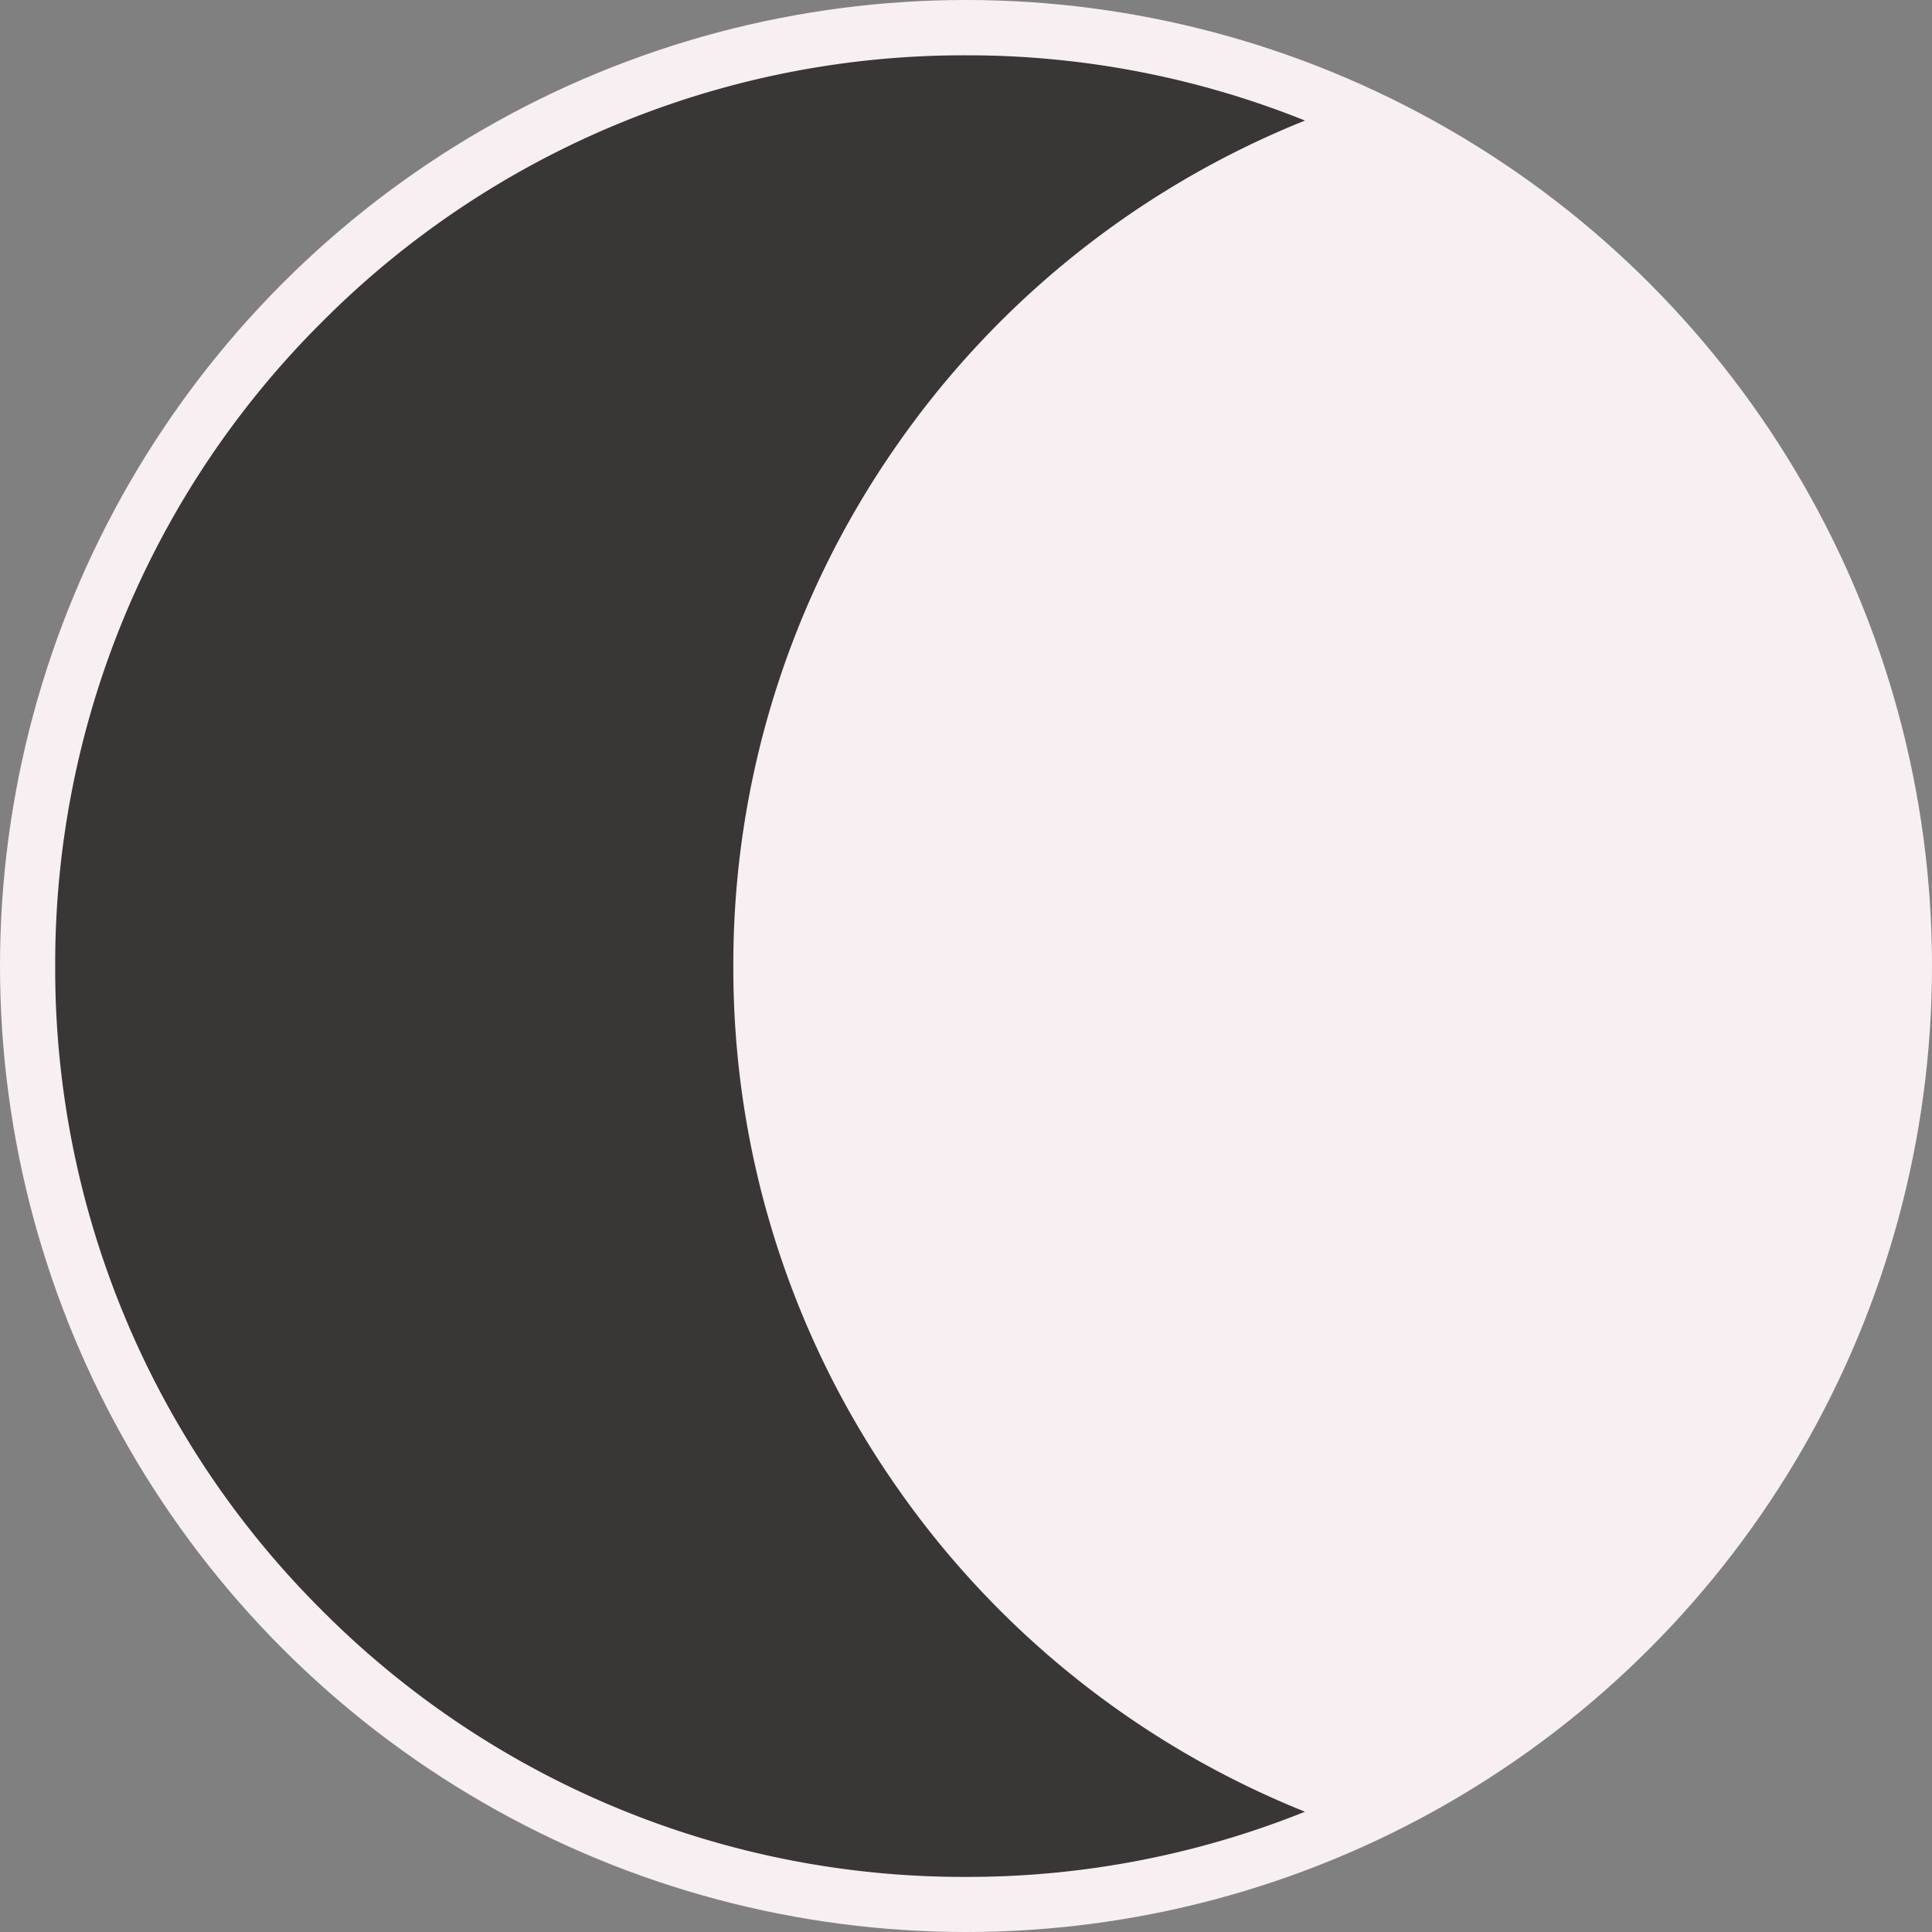 <svg xmlns="http://www.w3.org/2000/svg" width="35" height="35" viewBox="0 0 35 35">
  <rect x="0" y="0" width="35" height="35" fill="#808080" stroke="none"/>
  <g id="Group_1657" data-name="Group 1657" transform="translate(-1354 -3118)">
    <circle id="Ellipse_32" data-name="Ellipse 32" cx="17.5" cy="17.5" r="17.5" transform="translate(1354 3118)" fill="#f7eff1"/>
    <path id="Subtraction_5" data-name="Subtraction 5" d="M-13735.5,2304a16.4,16.4,0,0,1-11.671-4.832A16.394,16.394,0,0,1-13752,2287.5a16.4,16.4,0,0,1,4.832-11.668A16.4,16.4,0,0,1-13735.5,2271a16.407,16.407,0,0,1,6.141,1.182,16.5,16.5,0,0,0-7.456,5.971,16.405,16.405,0,0,0-2.9,9.349,16.4,16.4,0,0,0,2.9,9.348,16.493,16.493,0,0,0,7.456,5.969A16.4,16.4,0,0,1-13735.5,2304Z" transform="translate(15107 848.002)" fill="#393636"/>
  </g>
</svg>

